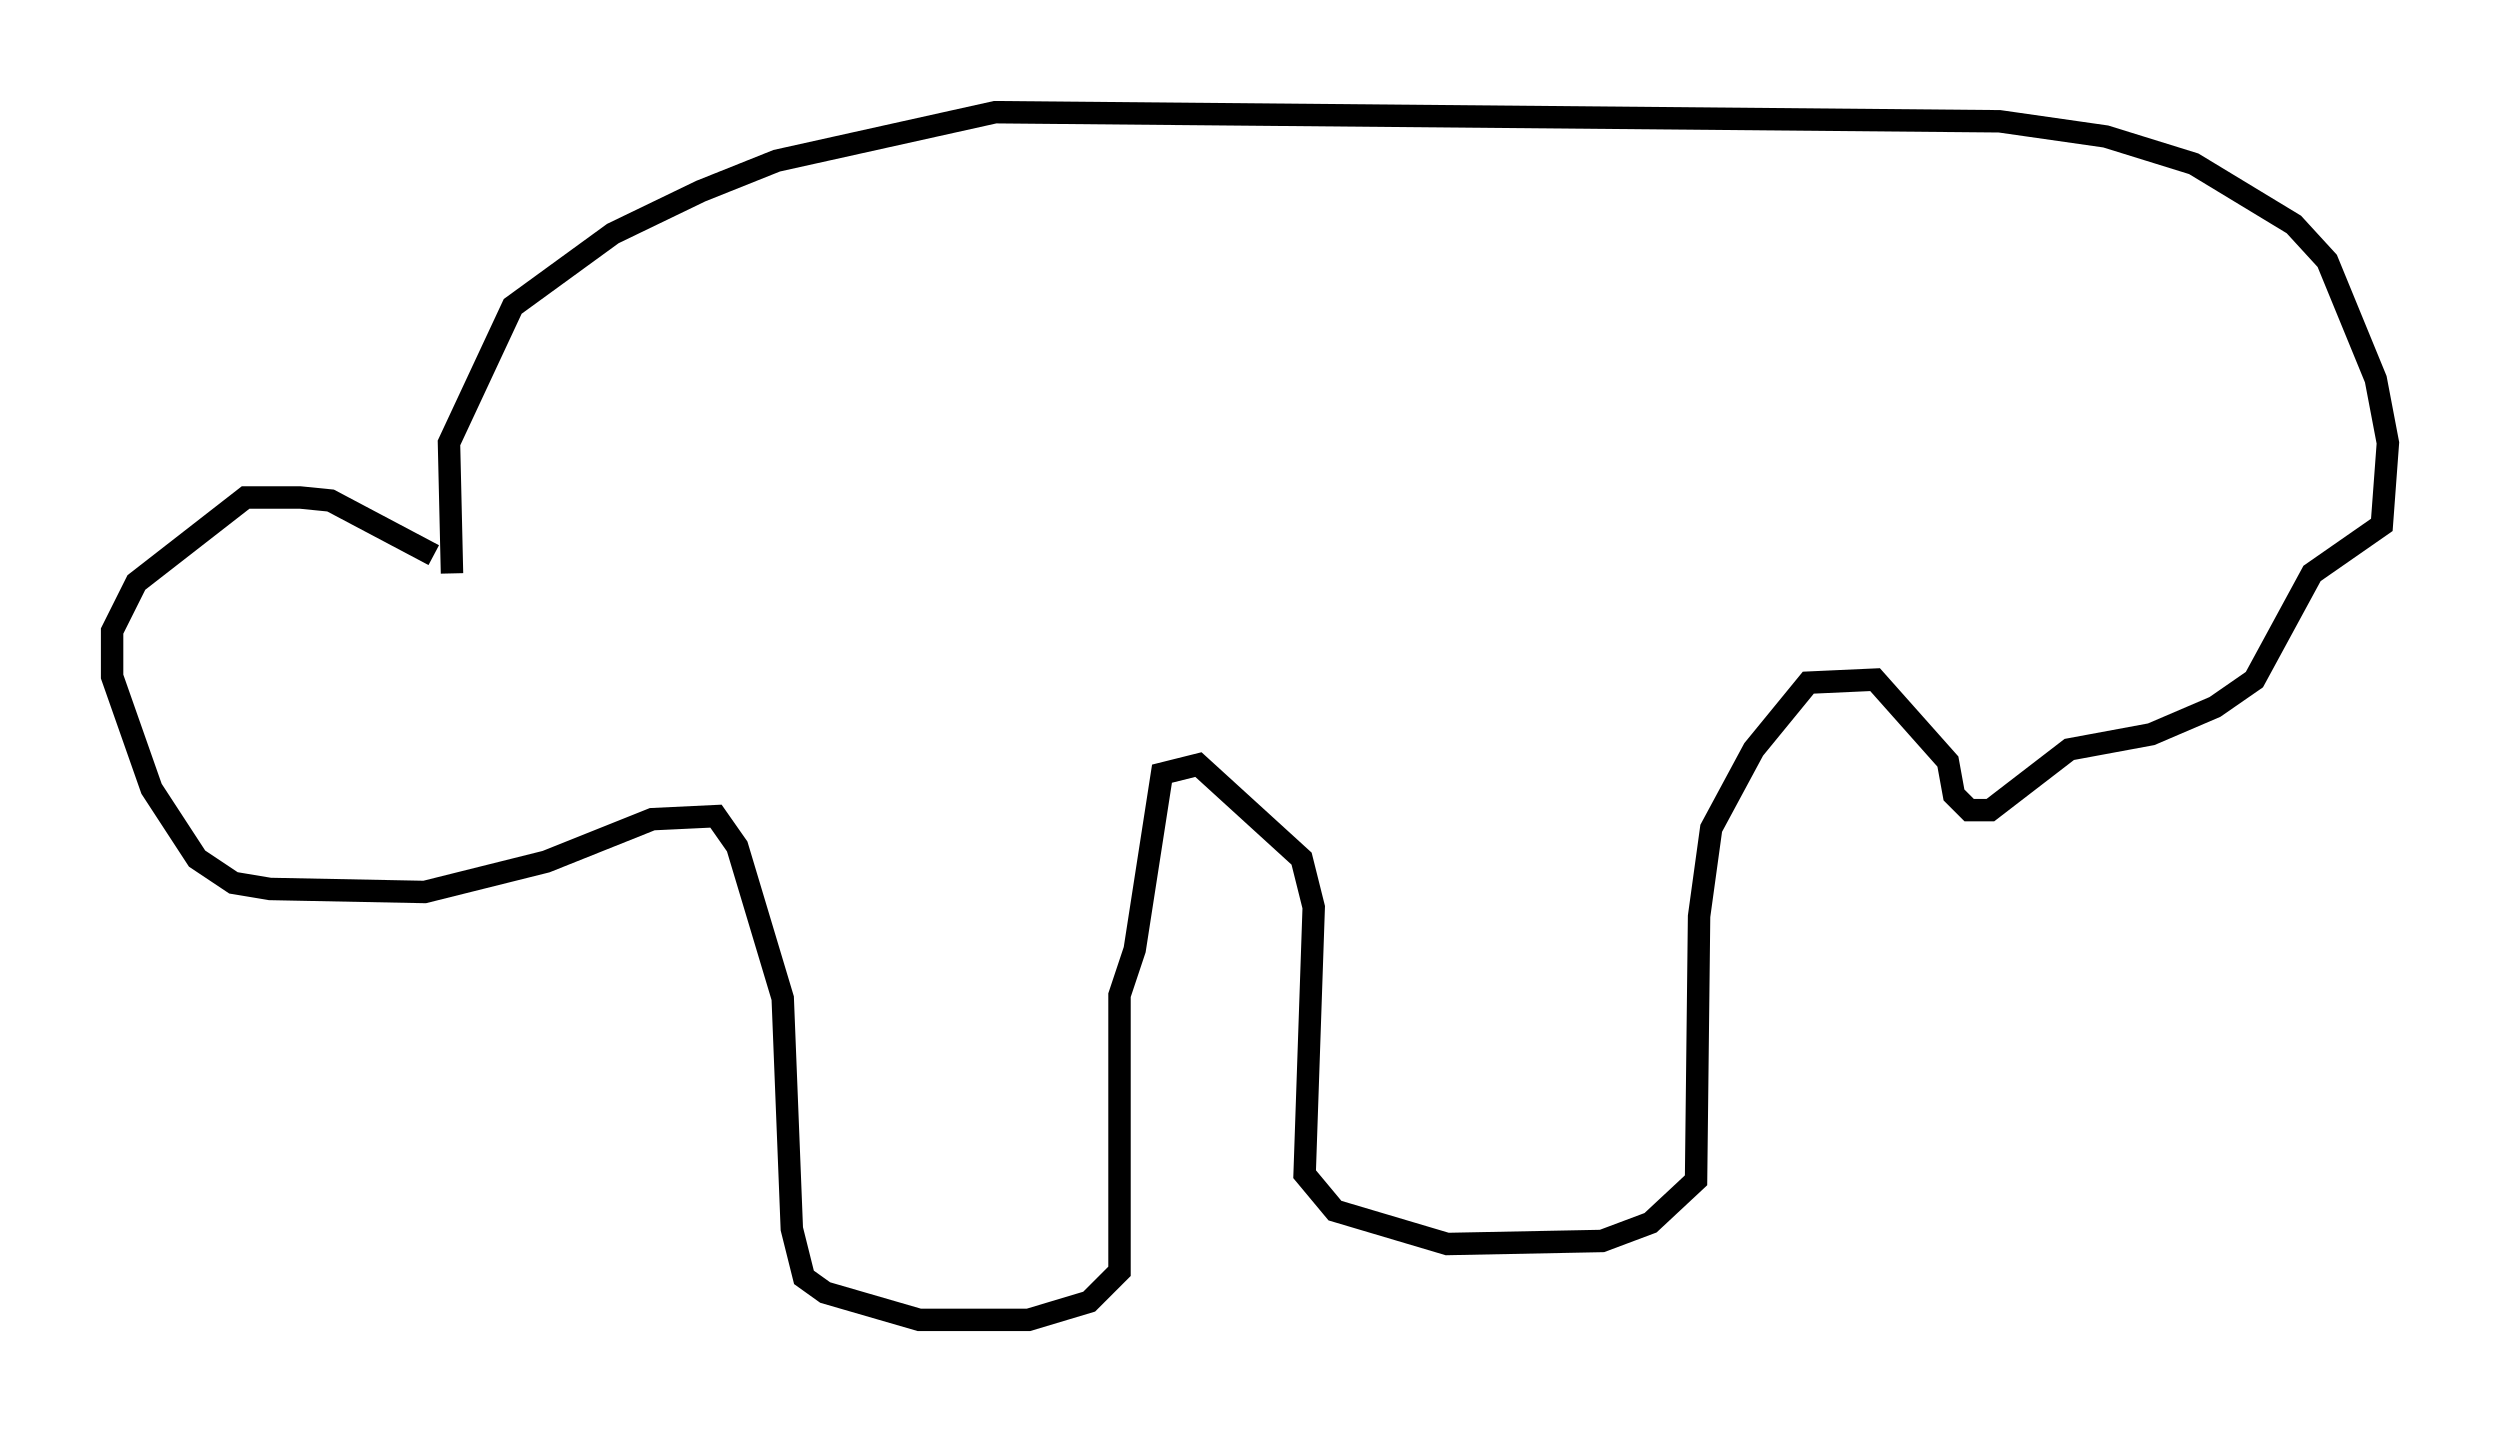<?xml version="1.0" encoding="utf-8" ?>
<svg baseProfile="full" height="63.856" version="1.1" width="111.487" xmlns="http://www.w3.org/2000/svg" xmlns:ev="http://www.w3.org/2001/xml-events" xmlns:xlink="http://www.w3.org/1999/xlink"><defs /><rect fill="white" height="63.856" width="111.487" x="0" y="0" /><path d="M20.561, 27.057 m-1.218, -2.3 l-4.601, -2.436 -1.353, -0.135 l-2.436, 0.0 -4.871, 3.789 l-1.083, 2.165 0.0, 2.03 l1.759, 5.007 2.03, 3.112 l1.624, 1.083 1.624, 0.271 l6.901, 0.135 5.413, -1.353 l4.736, -1.894 2.842, -0.135 l0.947, 1.353 2.03, 6.766 l0.406, 10.284 0.541, 2.165 l0.947, 0.677 4.195, 1.218 l4.871, 0.0 2.706, -0.812 l1.353, -1.353 0.0, -12.314 l0.677, -2.03 1.218, -7.848 l1.624, -0.406 4.601, 4.195 l0.541, 2.165 -0.406, 11.908 l1.353, 1.624 5.007, 1.488 l6.901, -0.135 2.165, -0.812 l2.03, -1.894 0.135, -11.773 l0.541, -3.924 1.894, -3.518 l2.436, -2.977 2.977, -0.135 l3.248, 3.654 0.271, 1.488 l0.677, 0.677 0.947, 0.0 l3.518, -2.706 3.654, -0.677 l2.842, -1.218 1.759, -1.218 l2.571, -4.736 3.112, -2.165 l0.271, -3.654 -0.541, -2.842 l-2.165, -5.277 -1.488, -1.624 l-4.465, -2.706 -3.924, -1.218 l-4.736, -0.677 -44.79, -0.406 l-9.743, 2.165 -3.383, 1.353 l-3.924, 1.894 -4.465, 3.248 l-2.842, 6.089 0.135, 5.819 " fill="none" stroke="black" stroke-width="1" /></svg>